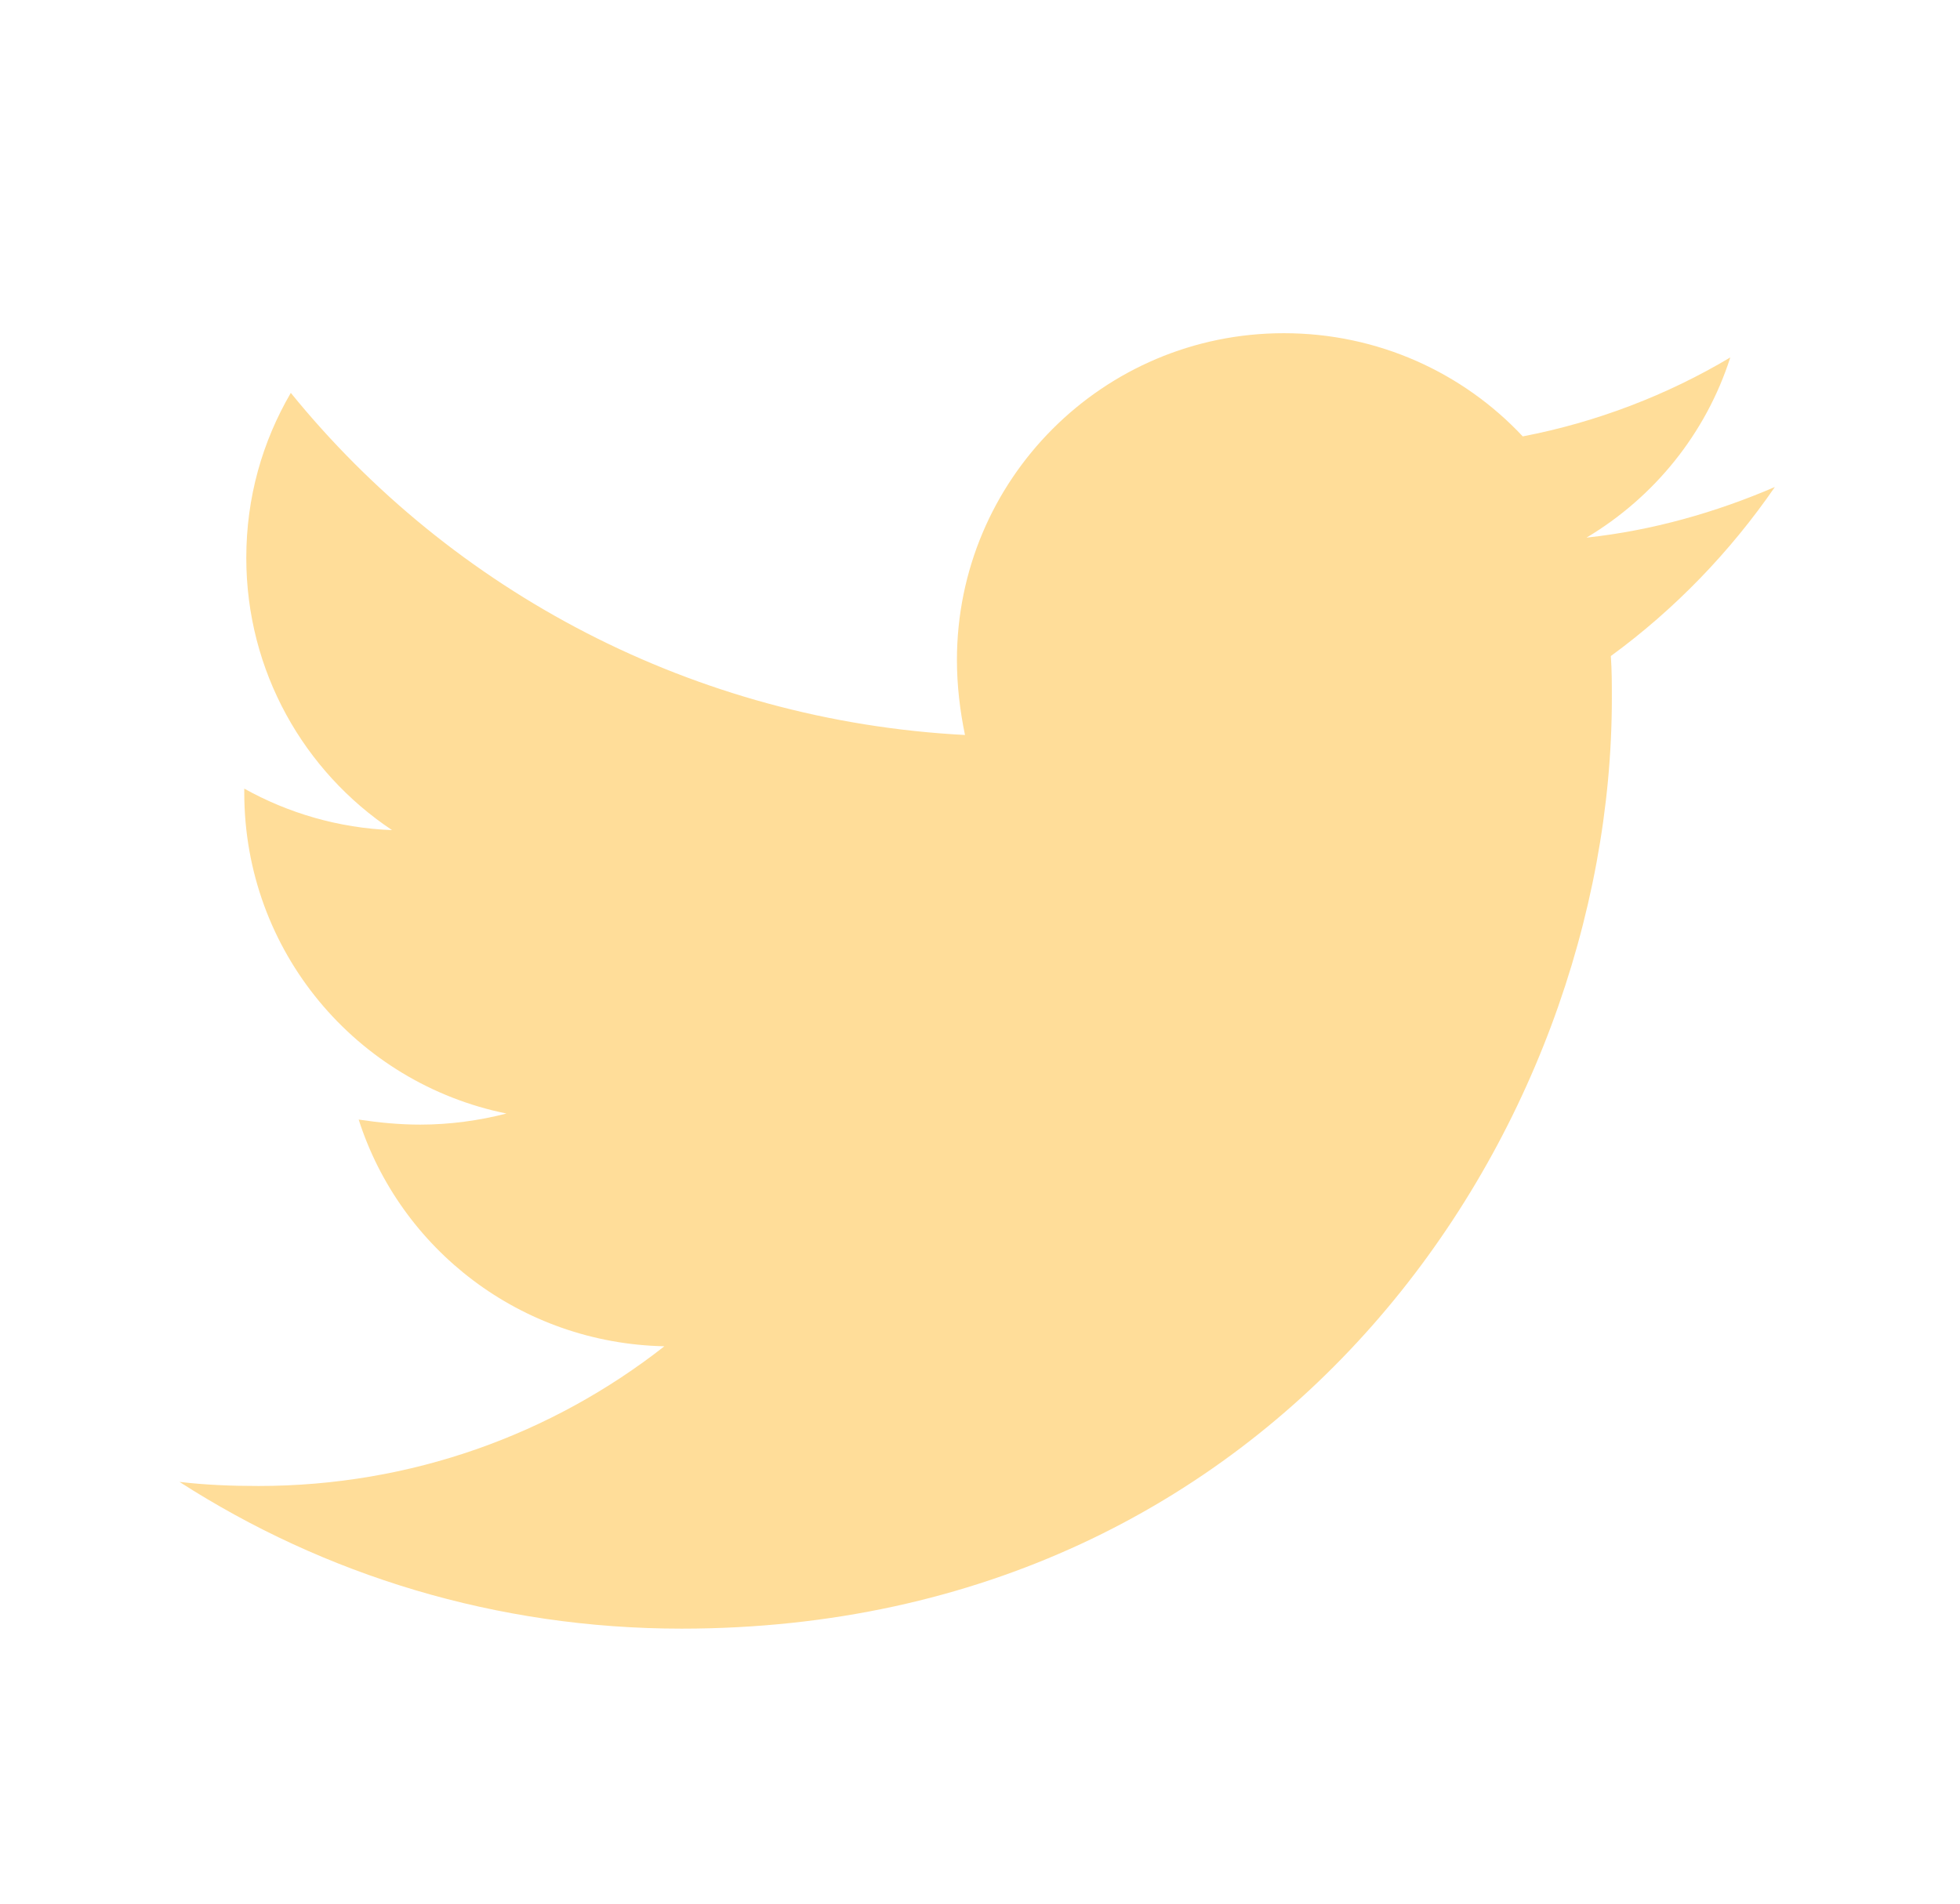 <svg width="35" height="34" viewBox="0 0 35 34" fill="none" xmlns="http://www.w3.org/2000/svg">
<path d="M28.765 11.717C28.783 11.97 28.783 12.223 28.783 12.476C28.783 20.195 22.909 29.088 12.171 29.088C8.863 29.088 5.79 28.13 3.205 26.467C3.675 26.522 4.127 26.54 4.615 26.54C7.345 26.54 9.857 25.618 11.864 24.045C9.297 23.991 7.146 22.31 6.405 19.996C6.766 20.05 7.128 20.086 7.507 20.086C8.031 20.086 8.556 20.014 9.044 19.888C6.368 19.345 4.362 16.995 4.362 14.157V14.085C5.139 14.519 6.043 14.79 7.001 14.826C5.428 13.778 4.398 11.988 4.398 9.964C4.398 8.879 4.687 7.885 5.193 7.017C8.068 10.56 12.388 12.874 17.232 13.127C17.142 12.693 17.088 12.241 17.088 11.789C17.088 8.572 19.691 5.951 22.926 5.951C24.608 5.951 26.126 6.656 27.192 7.794C28.512 7.541 29.777 7.053 30.898 6.384C30.464 7.74 29.542 8.879 28.331 9.602C29.506 9.476 30.645 9.15 31.694 8.698C30.898 9.855 29.904 10.885 28.765 11.717Z" fill="#FFDD99"/>
</svg>
